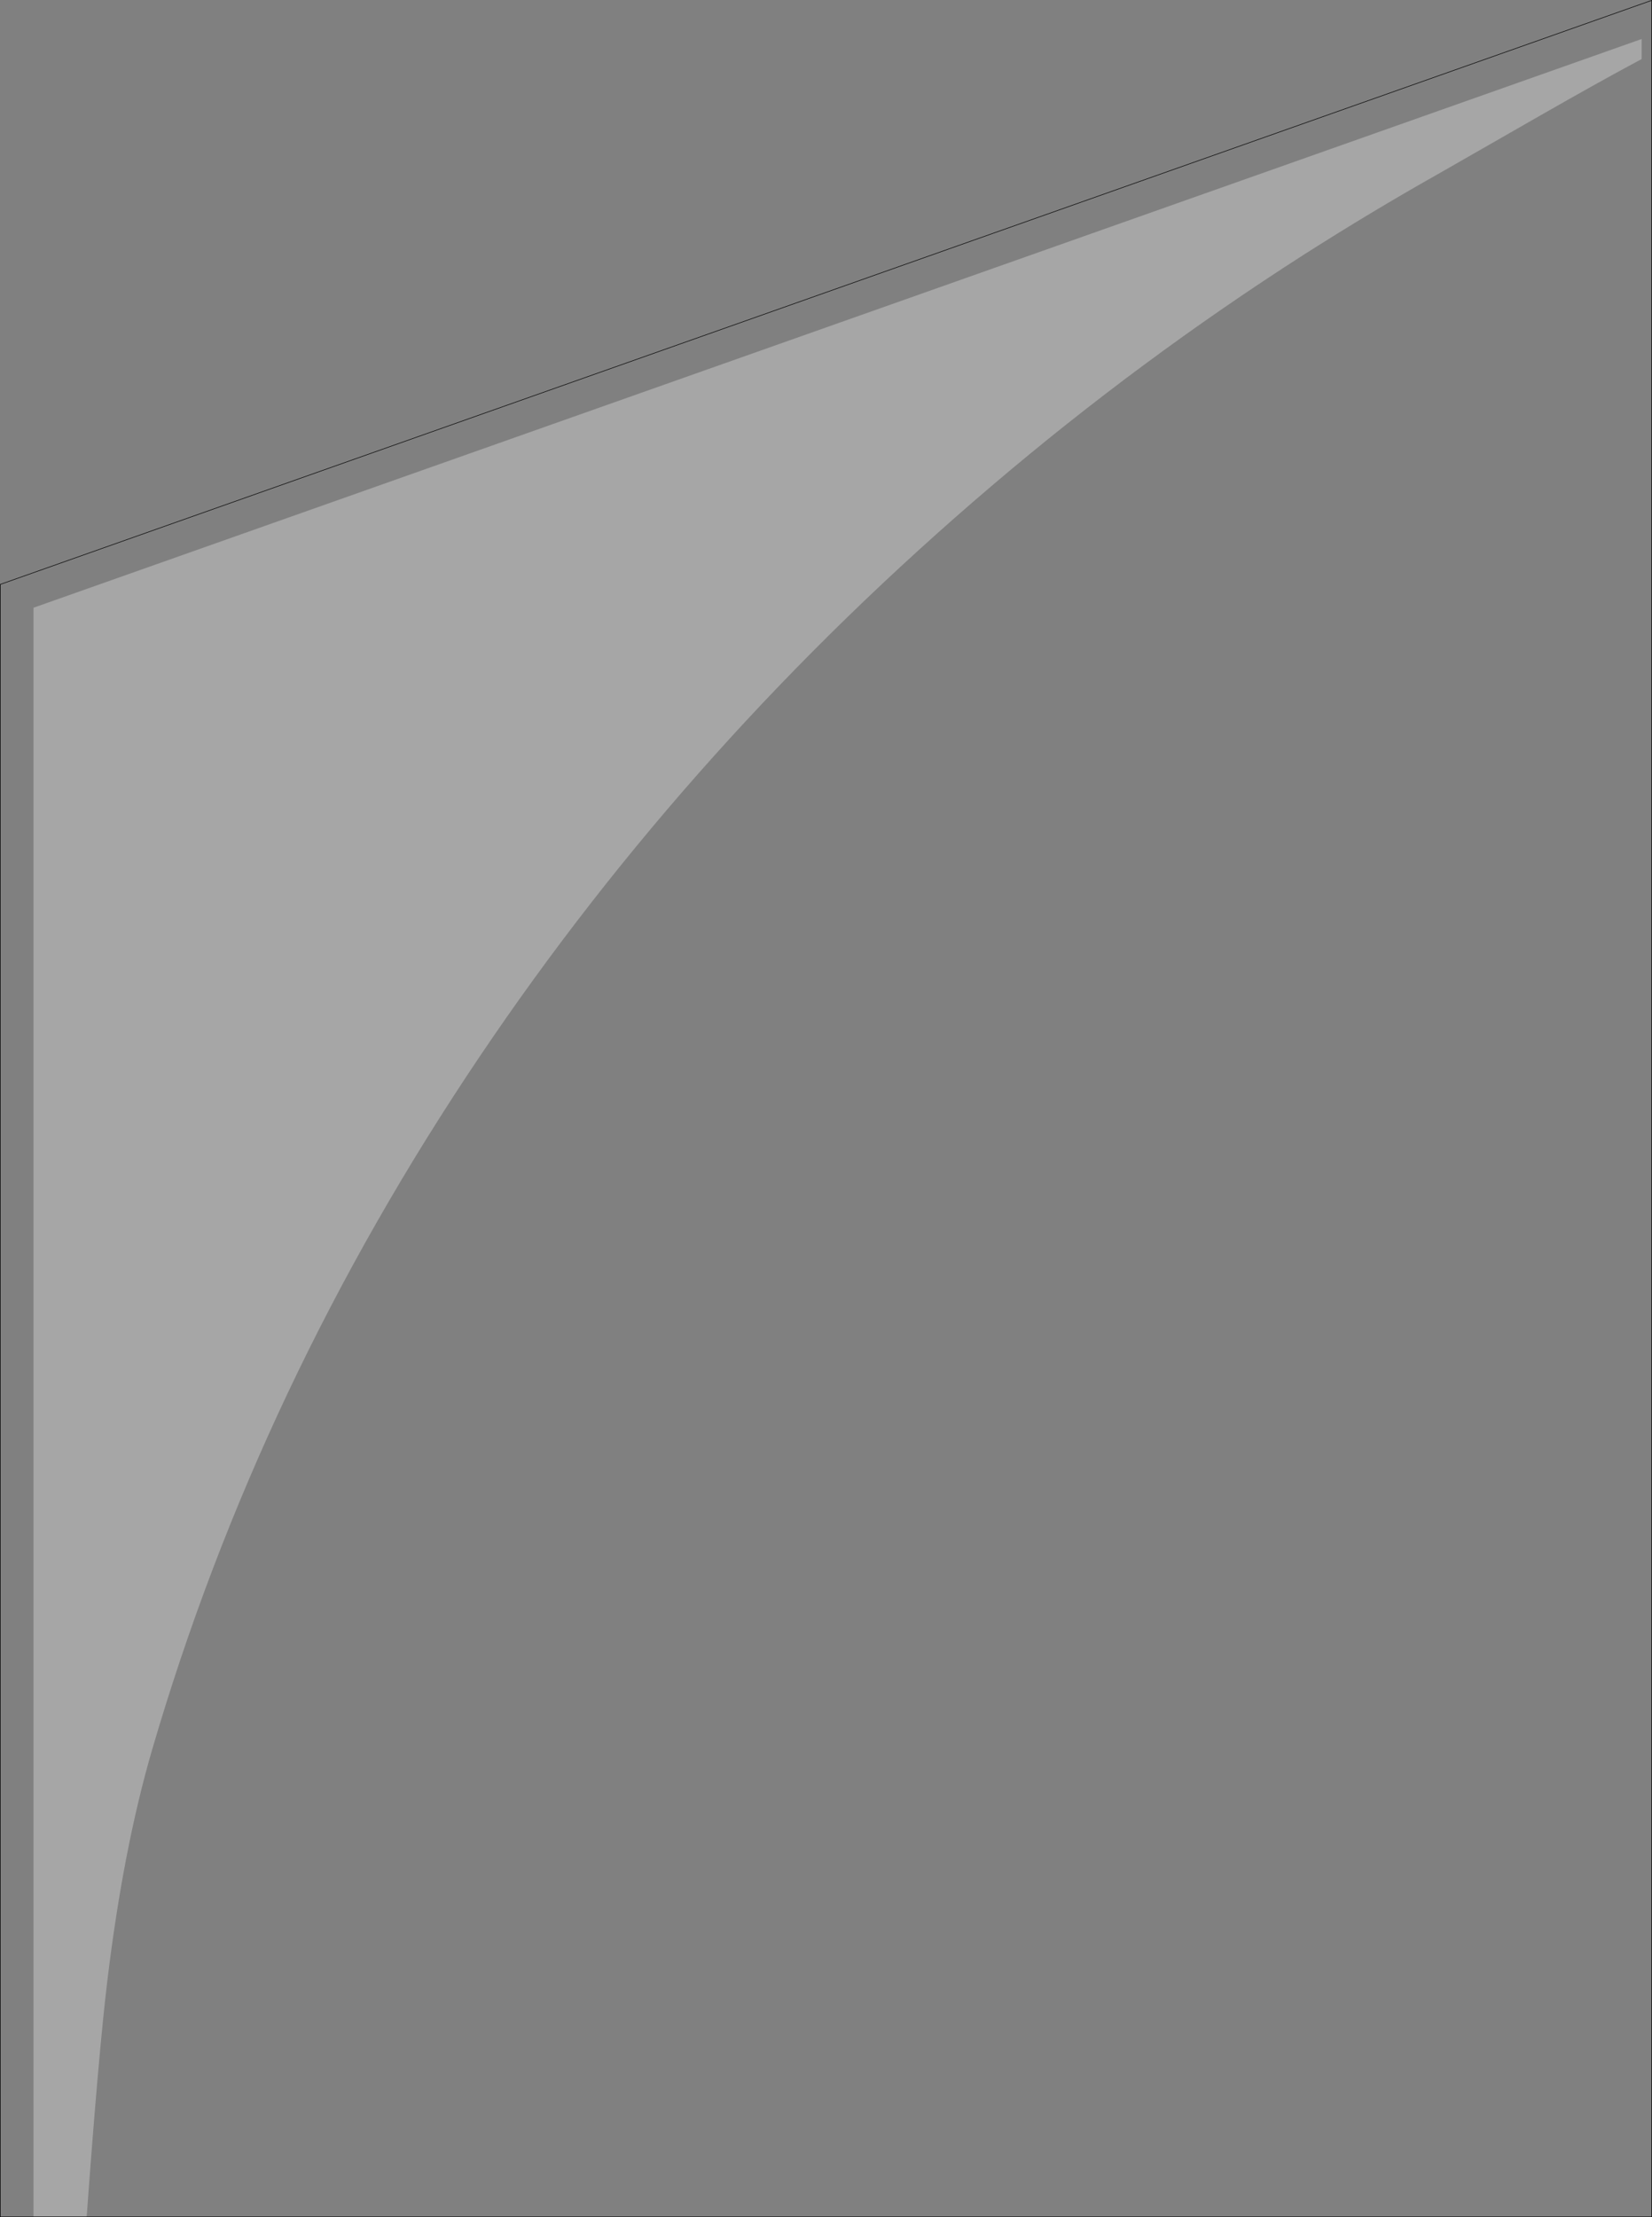 <?xml version="1.0" encoding="UTF-8" standalone="no"?>
<svg xmlns:xlink="http://www.w3.org/1999/xlink" height="3996.6px" width="2978.85px" xmlns="http://www.w3.org/2000/svg">
  <rect width="100%" height="100%" fill="#808080" stroke="none"/>
  <g transform="matrix(1.0, 0.0, 0.0, 1.0, 0.5, 0.65)">
    <path d="M59.9 3995.45 L59.9 1094.85 2959.7 69.65 2959.7 105.8 Q2884.0 146.2 2773.65 209.4 L2590.35 314.35 Q2472.05 381.0 2350.45 458.5 2055.15 647.6 1787.65 875.25 1247.35 1335.15 864.3 1904.15 466.35 2495.25 274.25 3151.95 222.05 3330.4 193.2 3568.7 177.25 3700.3 155.8 3995.45 L59.9 3995.45" fill="#ffffff" fill-opacity="0.298" fill-rule="evenodd" stroke="none"/>
    <path d="M155.8 3995.45 Q177.25 3700.3 193.2 3568.7 222.05 3330.4 274.25 3151.95 466.35 2495.25 864.3 1904.15 1247.35 1335.15 1787.65 875.25 2055.15 647.6 2350.45 458.5 2472.05 381.0 2590.35 314.35 L2773.65 209.4 Q2884.0 146.2 2959.7 105.8 L2959.7 69.65 59.9 1094.85 59.9 3995.45 0.0 3995.45 0.0 1052.8 2977.85 0.0 2977.85 1997.7 2977.85 3995.45 155.8 3995.45" fill="#ffffff" fill-opacity="0.0" fill-rule="evenodd" stroke="none"/>
    <path d="M59.9 3995.45 L155.8 3995.45 2977.85 3995.45 2977.85 1997.7 2977.85 0.0 0.0 1052.8 0.0 3995.45 59.9 3995.45 Z" fill="none" stroke="#000000" stroke-linecap="round" stroke-linejoin="miter-clip" stroke-miterlimit="4.0" stroke-width="1.0"/>
  </g>
</svg>
